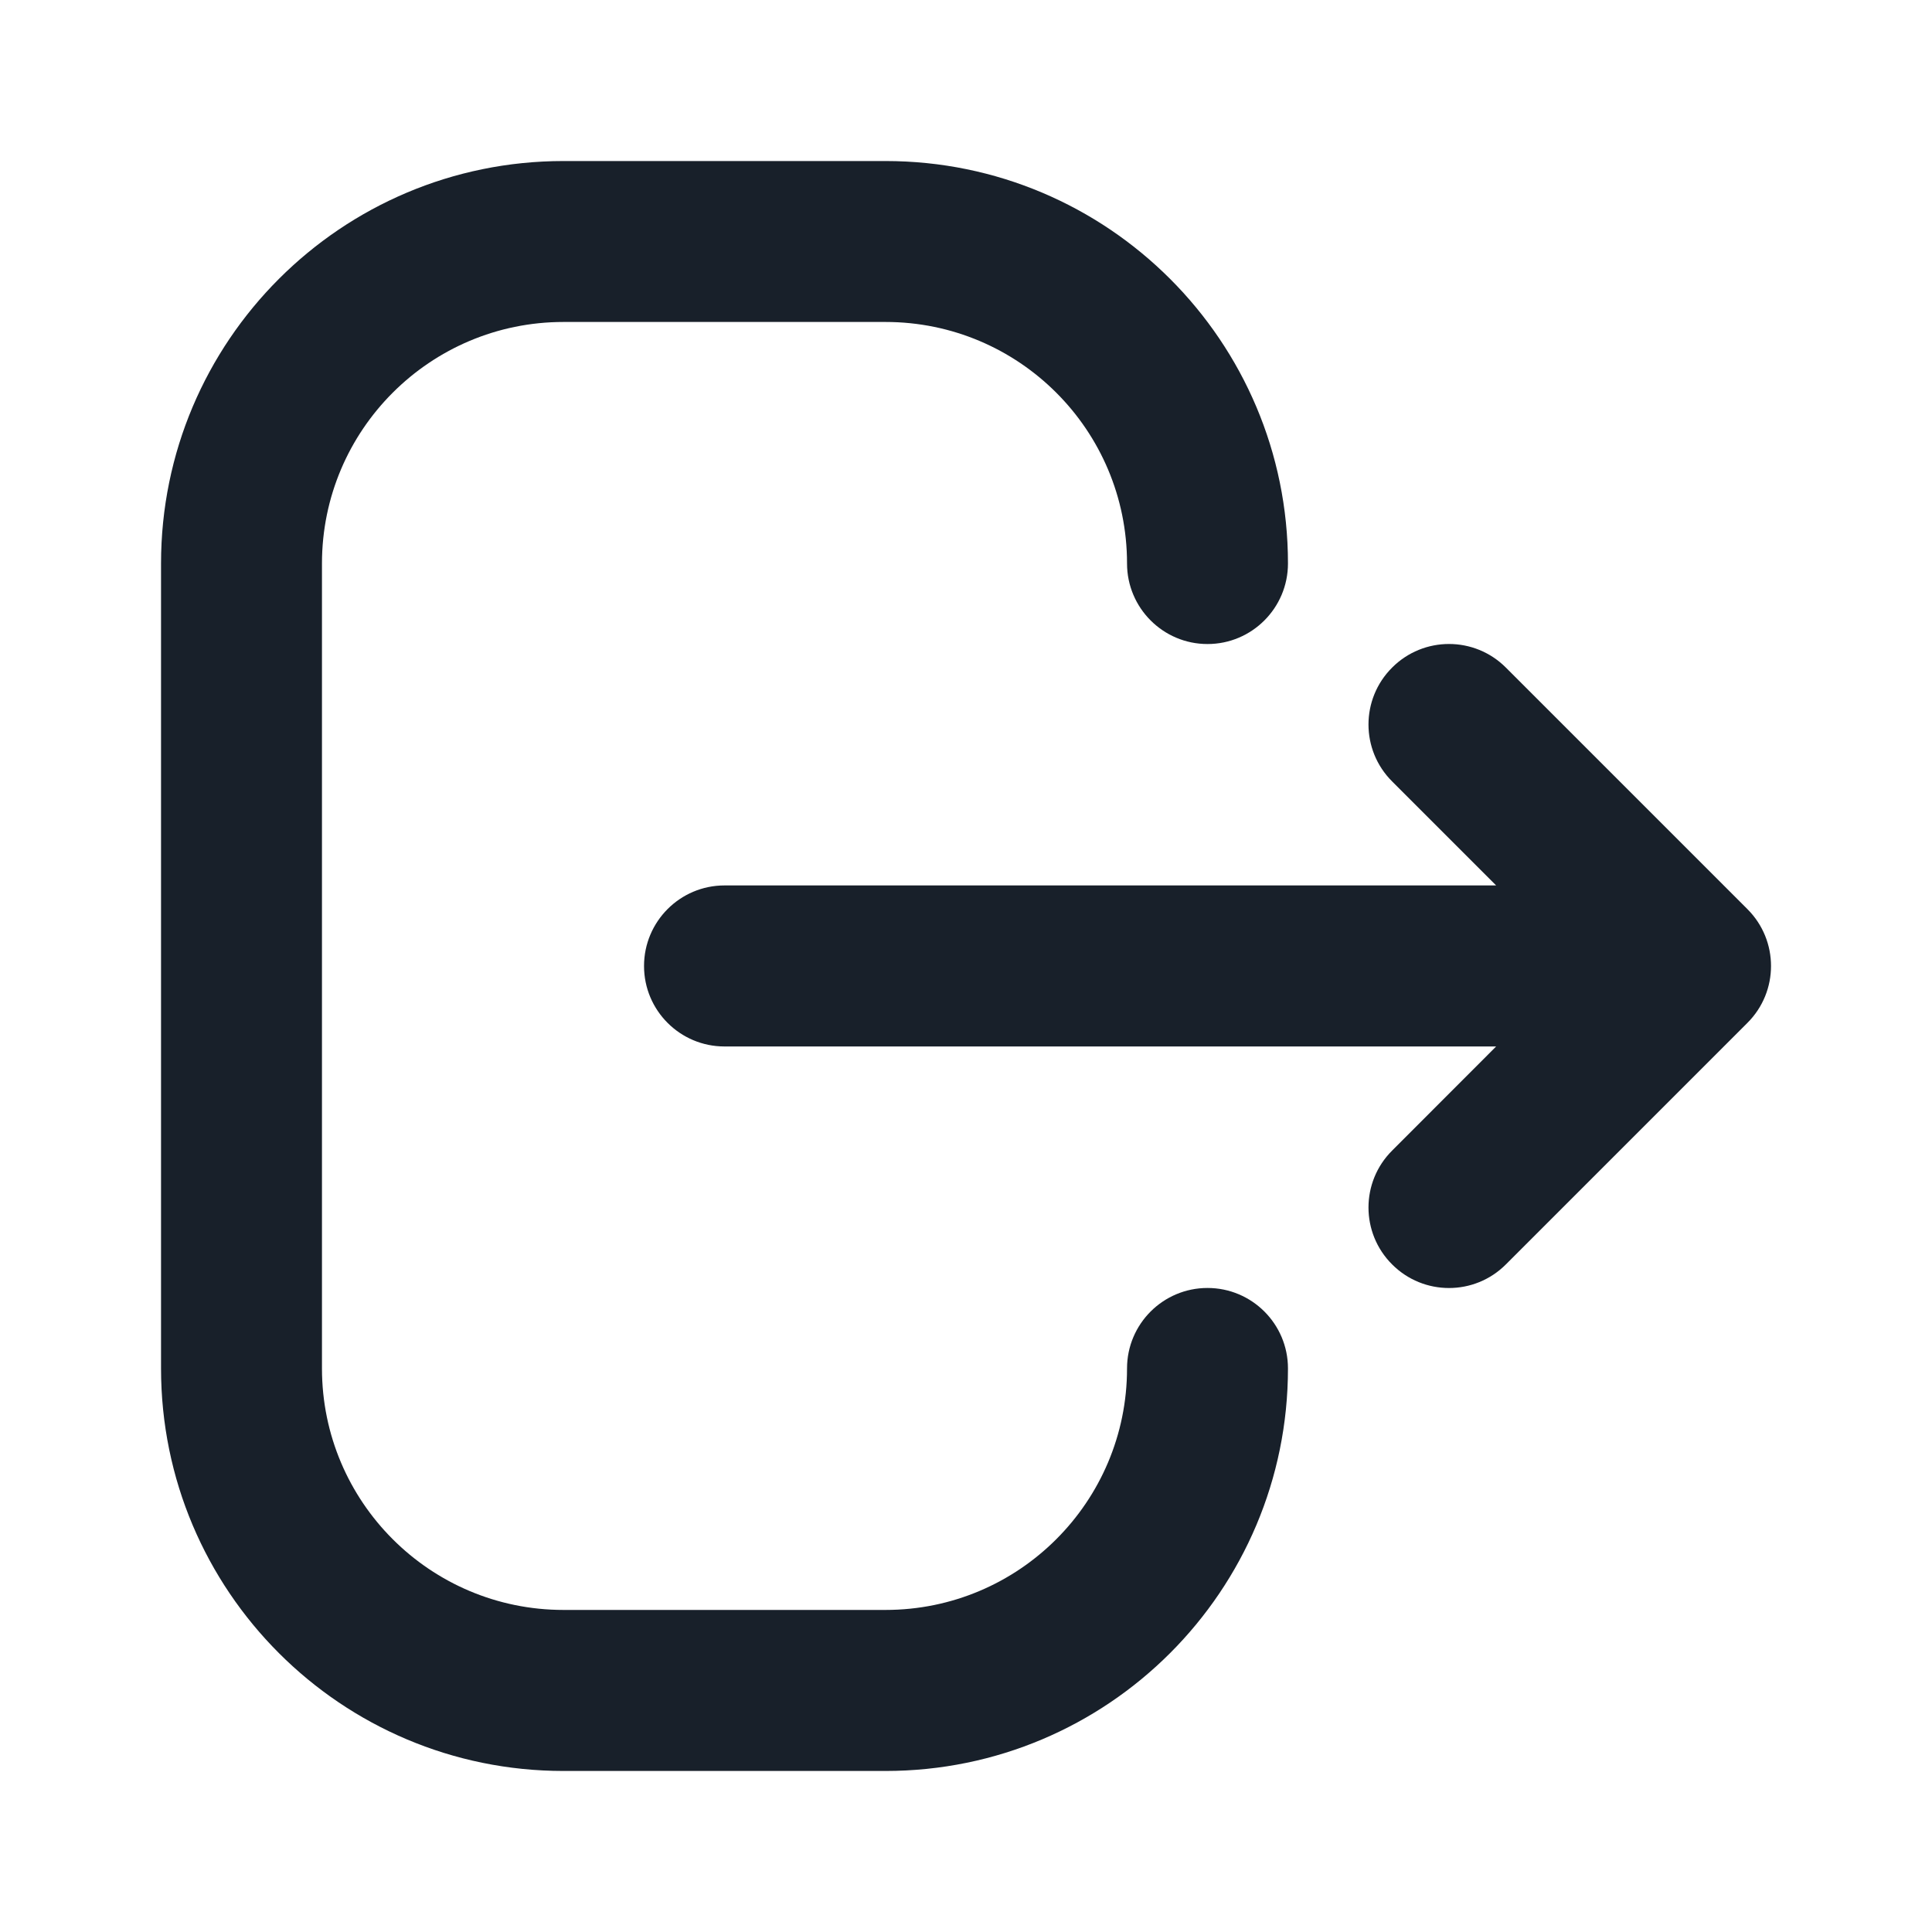 <svg width="20" height="20" viewBox="0 0 20 20" fill="none" xmlns="http://www.w3.org/2000/svg">
<path d="M5.833 3.333H9.167C10.547 3.333 11.667 4.452 11.667 5.833C11.667 6.293 12.04 6.667 12.5 6.667C12.96 6.667 13.333 6.293 13.333 5.833C13.333 3.532 11.468 1.667 9.167 1.667H5.833C3.532 1.667 1.667 3.532 1.667 5.833V14.166C1.667 16.468 3.532 18.333 5.833 18.333H9.167C11.468 18.333 13.333 16.468 13.333 14.166C13.333 13.706 12.96 13.333 12.5 13.333C12.04 13.333 11.667 13.706 11.667 14.166C11.667 15.547 10.547 16.666 9.167 16.666H5.833C4.453 16.666 3.333 15.547 3.333 14.166V5.833C3.333 4.452 4.453 3.333 5.833 3.333Z" fill="#18202A"/>
<path fill-rule="evenodd" clip-rule="evenodd" d="M14.411 6.911C14.736 6.585 15.264 6.585 15.589 6.911L18.089 9.411C18.415 9.736 18.415 10.264 18.089 10.589L15.589 13.089C15.264 13.415 14.736 13.415 14.411 13.089C14.085 12.764 14.085 12.236 14.411 11.911L15.488 10.833H7.5C7.04 10.833 6.667 10.46 6.667 10C6.667 9.54 7.04 9.166 7.5 9.166H15.488L14.411 8.089C14.085 7.764 14.085 7.236 14.411 6.911Z" fill="#18202A"/>
</svg>
